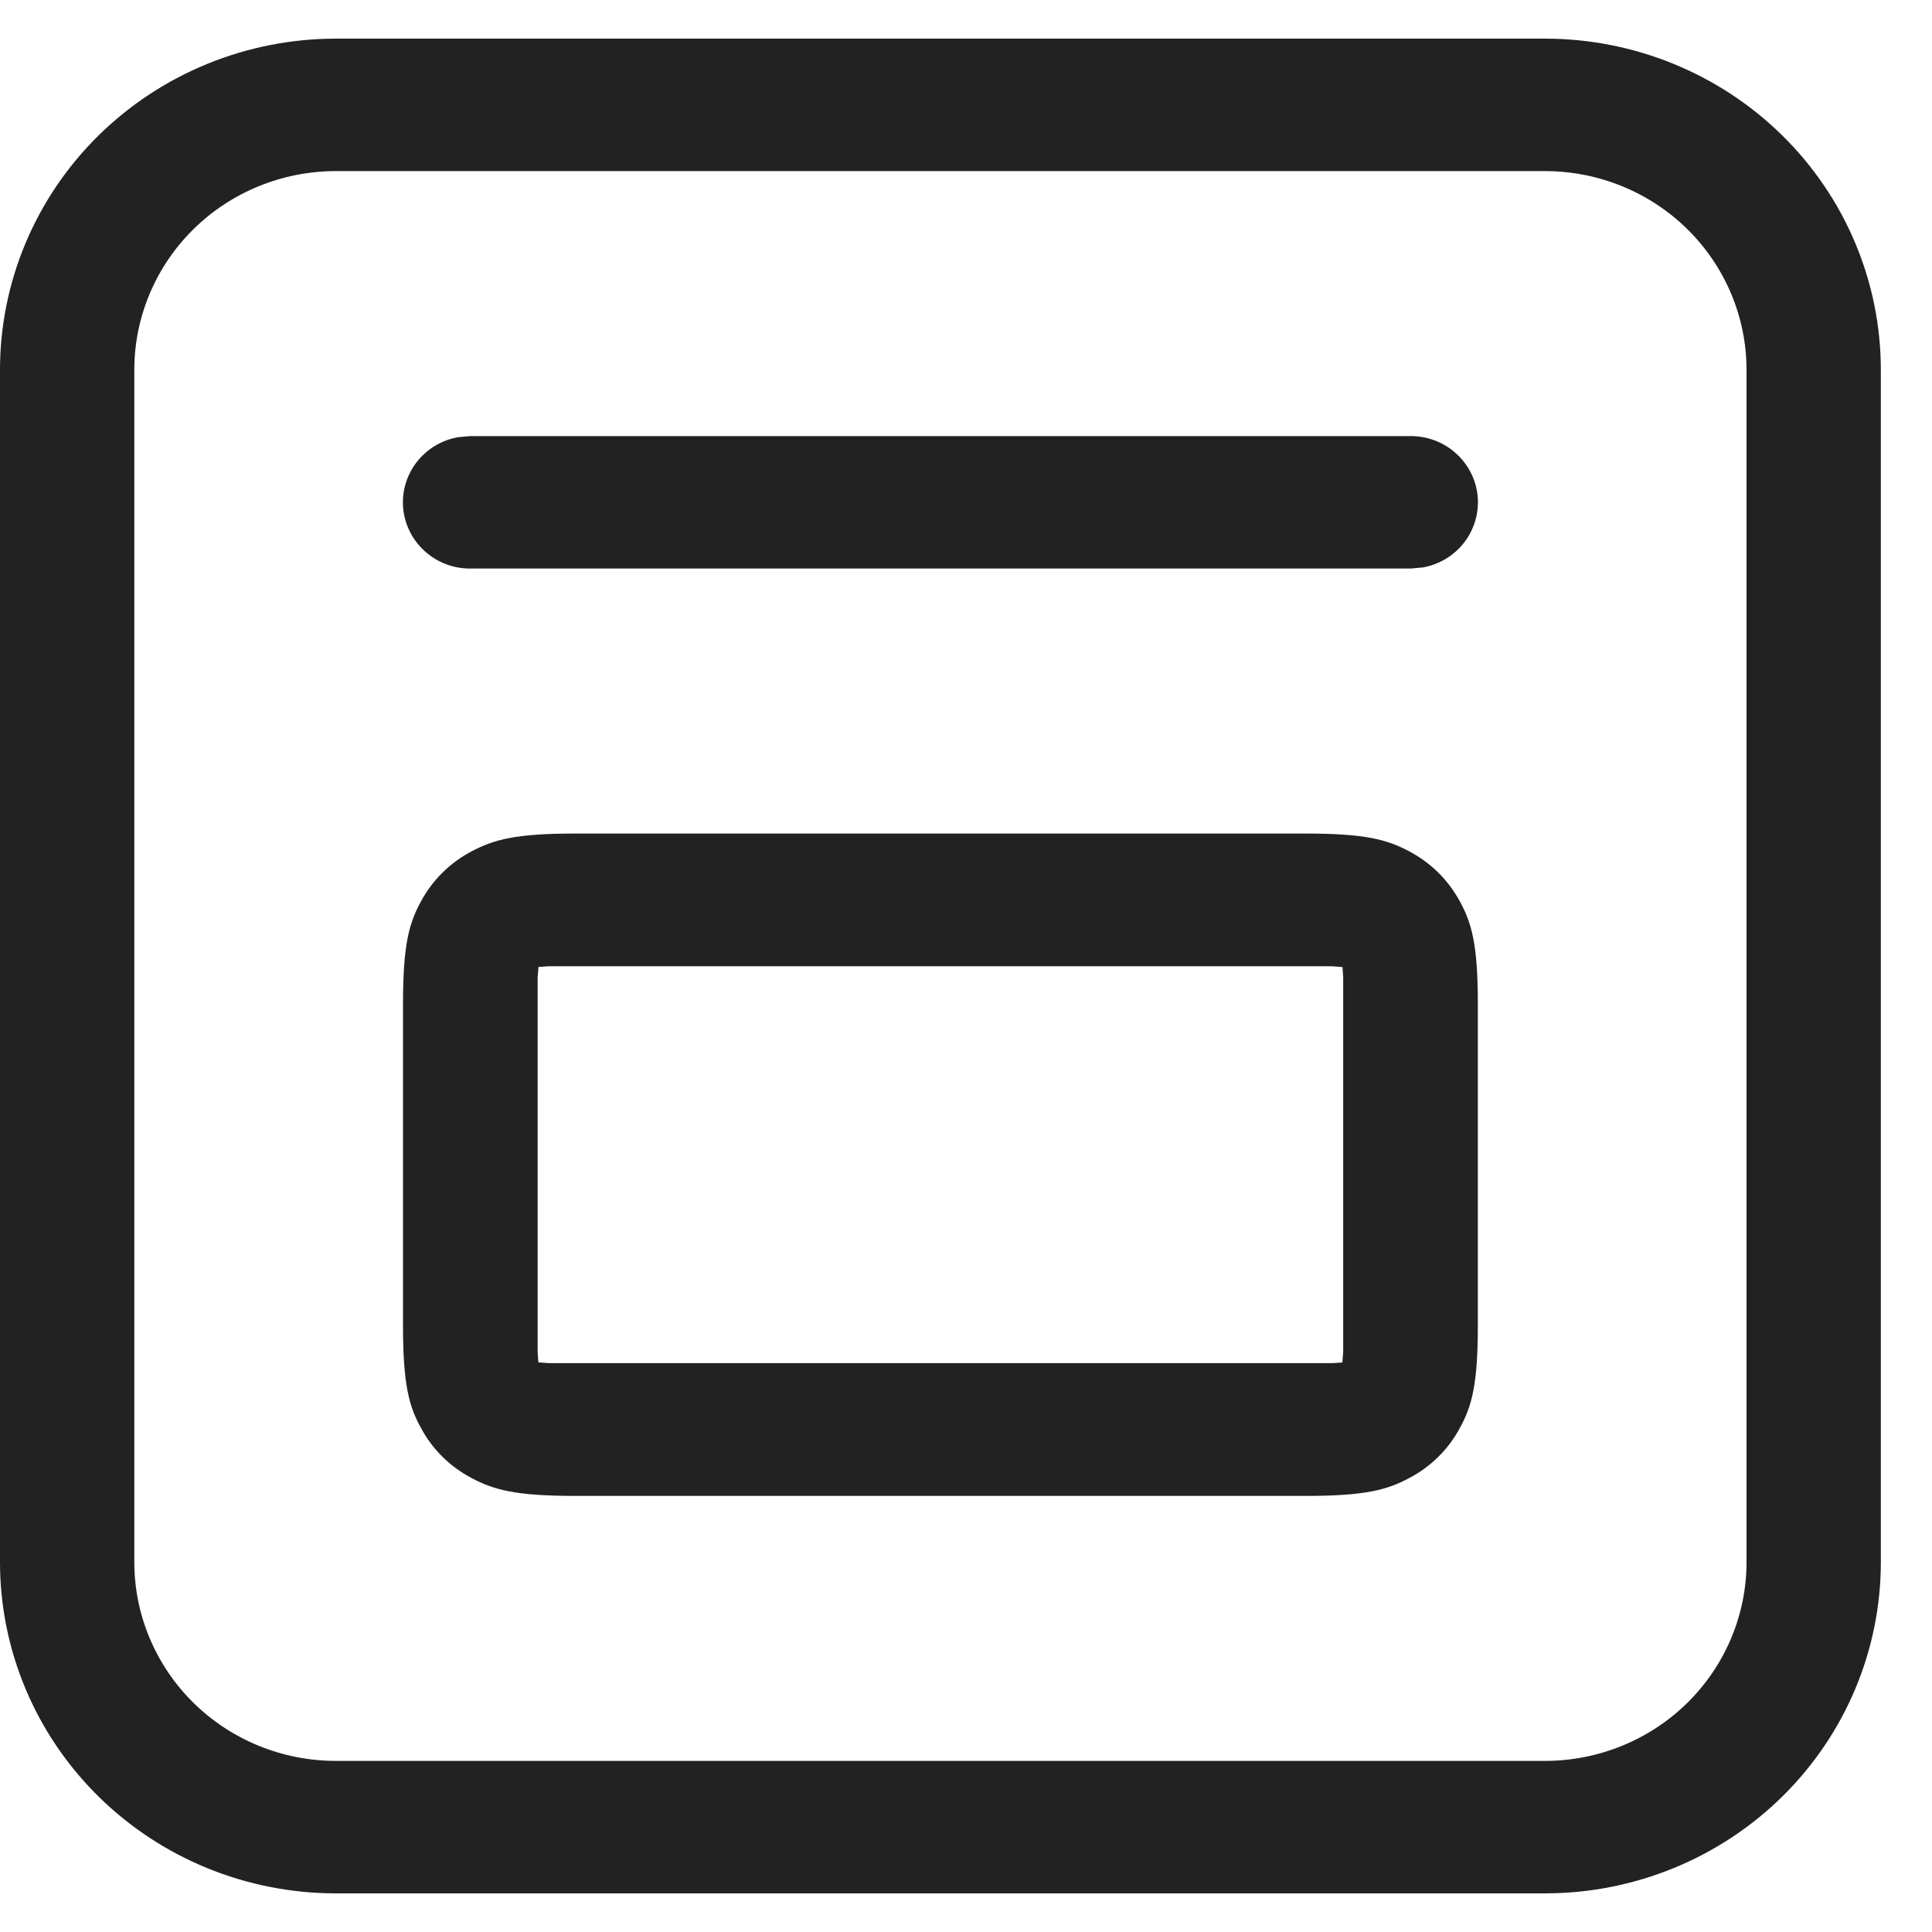 <svg width="25" height="25" viewBox="0 0 25 25" fill="none" xmlns="http://www.w3.org/2000/svg">
<path d="M19.992 0.5C21.145 0.5 22.25 0.952 23.065 1.755C23.88 2.559 24.338 3.649 24.338 4.786V20.214C24.338 21.351 23.88 22.441 23.065 23.245C22.25 24.049 21.145 24.5 19.992 24.5H4.346C3.193 24.5 2.088 24.049 1.273 23.245C0.458 22.441 0 21.351 0 20.214V4.786C0 3.649 0.458 2.559 1.273 1.755C2.088 0.952 3.193 0.5 4.346 0.5H19.992ZM19.992 2.214H4.346C3.654 2.214 2.991 2.485 2.502 2.967C2.013 3.45 1.738 4.104 1.738 4.786V20.214C1.738 20.896 2.013 21.55 2.502 22.033C2.991 22.515 3.654 22.786 4.346 22.786H19.992C20.683 22.786 21.347 22.515 21.836 22.033C22.325 21.55 22.6 20.896 22.6 20.214V4.786C22.6 4.104 22.325 3.45 21.836 2.967C21.347 2.485 20.683 2.214 19.992 2.214ZM16.894 10.786C17.669 10.786 17.949 10.865 18.233 11.015C18.516 11.165 18.738 11.384 18.89 11.663C19.043 11.943 19.123 12.219 19.123 12.983V17.159C19.123 17.924 19.043 18.2 18.89 18.479C18.742 18.756 18.513 18.981 18.233 19.127C17.951 19.278 17.669 19.357 16.894 19.357H7.444C6.669 19.357 6.389 19.278 6.105 19.127C5.825 18.981 5.596 18.756 5.448 18.479C5.295 18.202 5.215 17.924 5.215 17.159V12.983C5.215 12.219 5.295 11.943 5.448 11.663C5.596 11.387 5.825 11.162 6.105 11.015C6.389 10.865 6.669 10.786 7.444 10.786H16.894ZM17.231 12.503H7.107L6.968 12.512L6.957 12.649V17.492L6.966 17.629L7.105 17.639H17.231L17.37 17.631L17.381 17.494V12.651L17.372 12.514L17.233 12.503H17.231ZM18.253 5.643C18.471 5.642 18.68 5.722 18.841 5.867C19.001 6.011 19.101 6.209 19.121 6.423C19.14 6.636 19.078 6.849 18.947 7.019C18.815 7.19 18.624 7.305 18.41 7.343L18.253 7.357H6.085C5.867 7.358 5.658 7.278 5.497 7.133C5.337 6.989 5.237 6.791 5.217 6.577C5.198 6.364 5.26 6.151 5.391 5.981C5.523 5.81 5.714 5.695 5.928 5.657L6.085 5.643H18.253Z" fill="#222222"/>
</svg>
